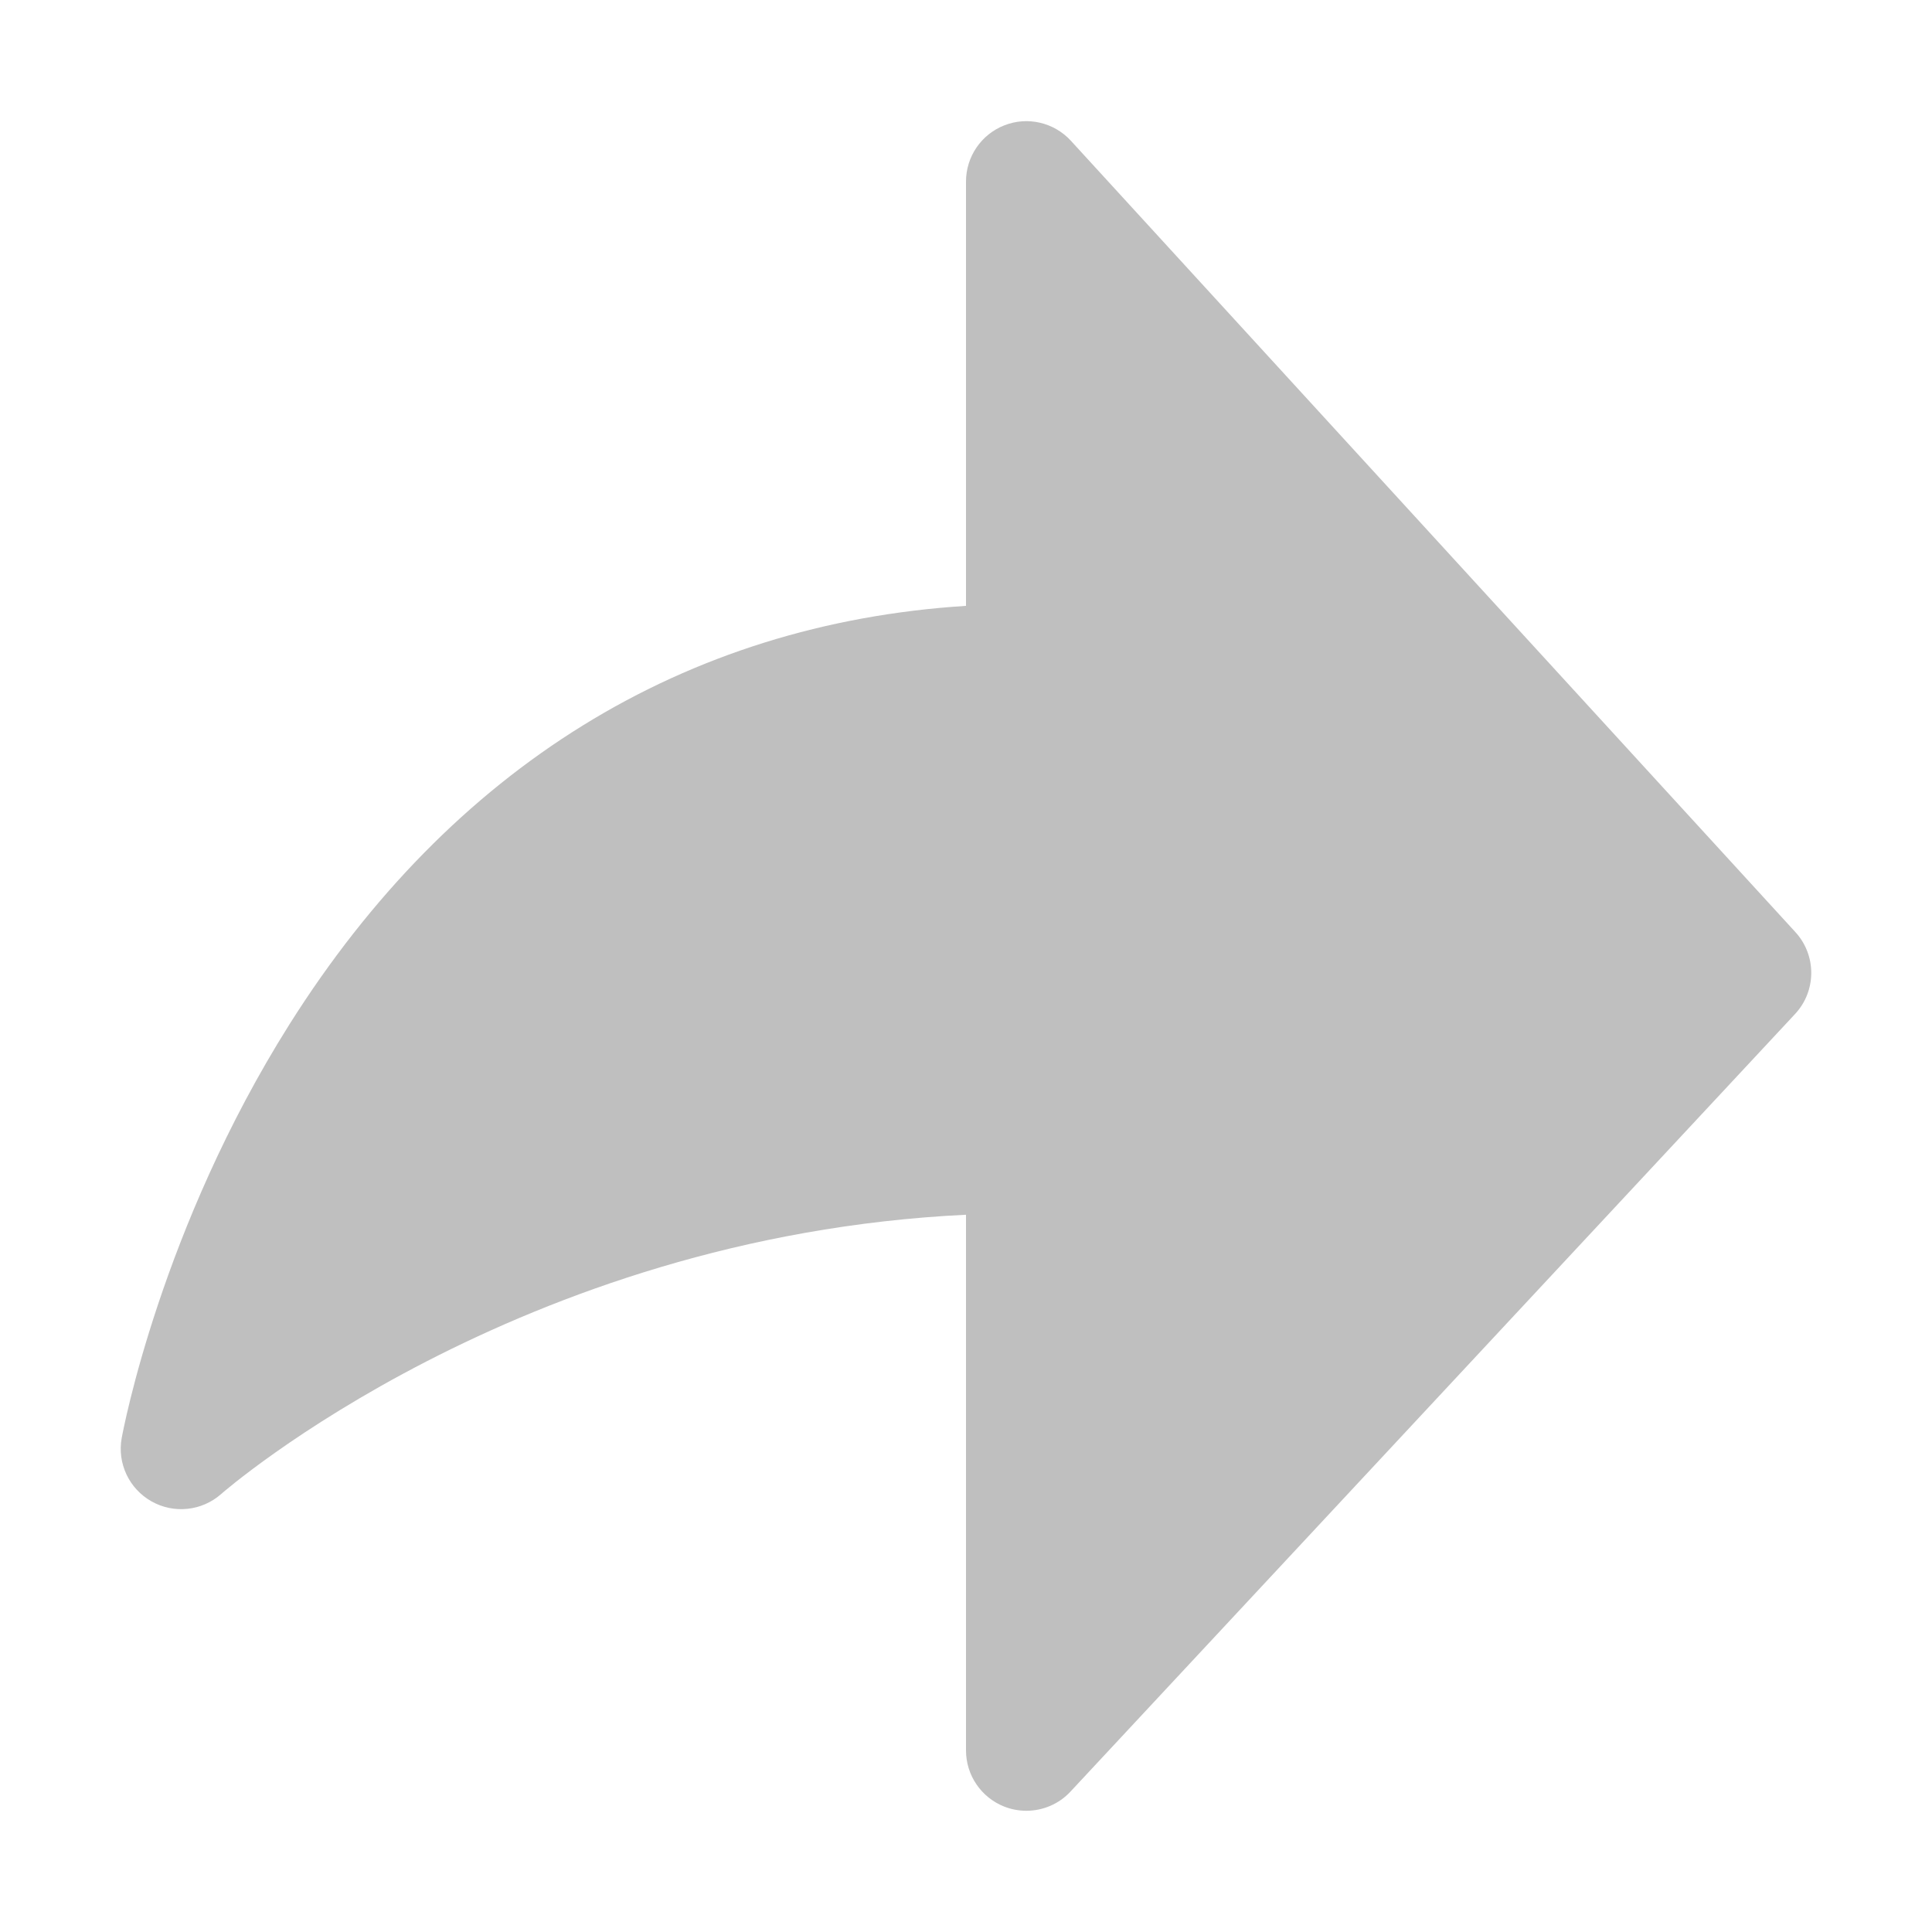 <?xml version="1.0" standalone="no"?><!DOCTYPE svg PUBLIC "-//W3C//DTD SVG 1.1//EN"
        "http://www.w3.org/Graphics/SVG/1.1/DTD/svg11.dtd">
<svg class="icon" width="200px" height="200.00px" viewBox="0 0 1024 1024" version="1.1"
     xmlns="http://www.w3.org/2000/svg">
    <path fill="#bfbfbf"
          d="M951.52 493.952l-384-419.424c-8.96-9.696-22.944-12.928-35.2-8.096C520.064 71.232 512 83.072 512 96.224l0 224.896c-149.28 9.44-272.768 85.664-358.592 221.824-68 107.936-88.064 214.688-88.896 219.2-2.464 13.408 3.904 26.912 15.776 33.6 11.872 6.72 26.72 5.152 36.96-3.904C118.848 790.368 274.24 655.264 512 643.84l0 283.904c0 13.152 8.032 24.96 20.288 29.792 3.808 1.504 7.776 2.208 11.712 2.208 8.704 0 17.248-3.552 23.392-10.176l384-412.096C962.816 525.248 962.88 506.272 951.52 493.952z"/>
</svg>